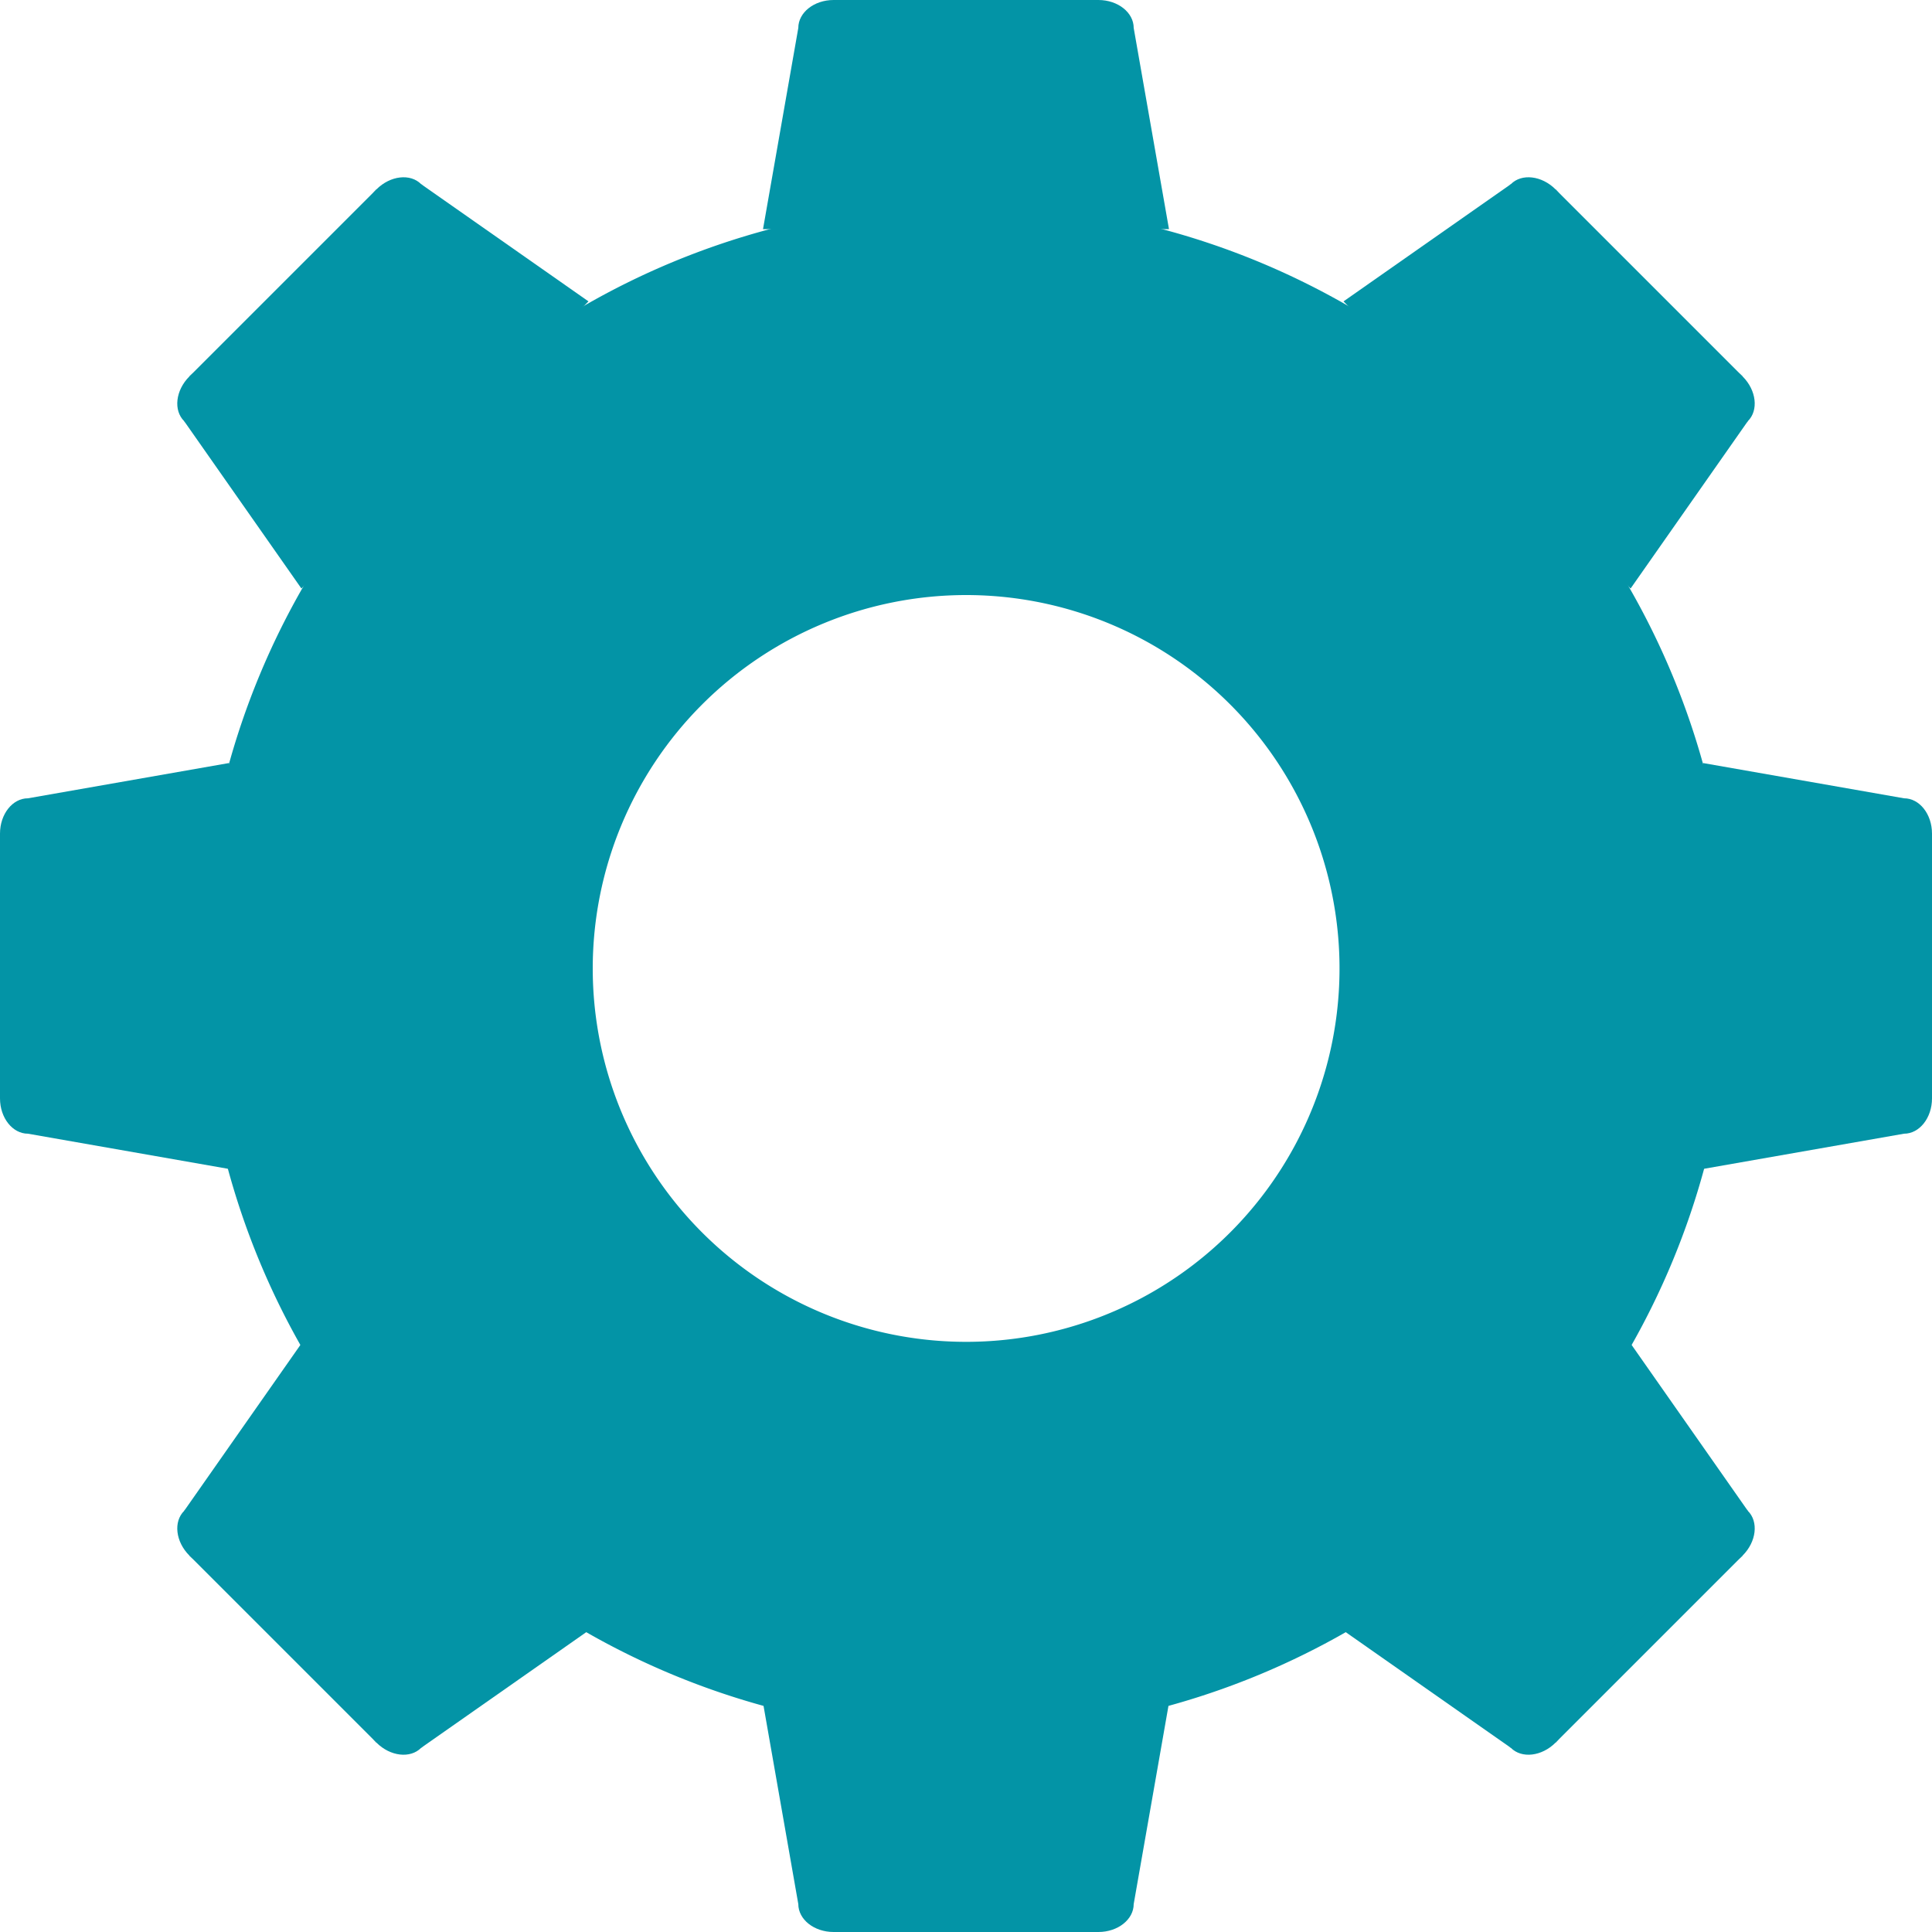 <svg width="18" height="18" viewBox="0 0 15 15" xmlns="http://www.w3.org/2000/svg" fill-rule="evenodd"
     clip-rule="evenodd" stroke-linejoin="round" stroke-miterlimit="1.414">
    <g fill="#0394a6">
        <path
                d="M7.5 1.58a5.941 5.941 0 0 1 5.939 5.938A5.942 5.942 0 0 1 7.5 13.457a5.942 5.942 0 0 1-5.939-5.939A5.941 5.941 0 0 1 7.5 1.58zm0 3.04a2.899 2.899 0 1 1-2.898 2.899A2.9 2.9 0 0 1 7.5 4.62z"></path>
        <ellipse cx="6.472" cy=".217" rx=".274" ry=".217"></ellipse>
        <ellipse cx="8.528" cy=".217" rx=".274" ry=".217"></ellipse>
        <path d="M6.472 0h2.056v1.394H6.472z"></path>
        <path d="M8.802.217H6.198l-.274 1.562h3.152L8.802.217z"></path>
        <ellipse cx="8.528" cy="14.783" rx=".274" ry=".217"></ellipse>
        <ellipse cx="6.472" cy="14.783" rx=".274" ry=".217"></ellipse>
        <path d="M6.472 13.606h2.056V15H6.472z"></path>
        <path
                d="M6.198 14.783h2.604l.274-1.562H5.924l.274 1.562zM1.47 2.923c.107-.106.262-.125.347-.04.084.085.066.24-.041.347-.107.107-.262.125-.346.04-.085-.084-.067-.24.04-.347zM2.923 1.47c.107-.107.263-.125.347-.04.085.084.067.239-.04.346-.107.107-.262.125-.347.041-.085-.085-.066-.24.04-.347z"></path>
        <path d="M2.923 1.47L1.47 2.923l.986.986 1.453-1.453-.986-.986z"></path>
        <path
                d="M3.27 1.43L1.43 3.27l.91 1.299L4.569 2.34 3.27 1.43zm10.26 10.647c-.107.106-.262.125-.347.04-.084-.085-.066-.24.041-.347.107-.107.262-.125.346-.04.085.084.067.24-.04.347zm-1.453 1.453c-.107.107-.263.125-.347.04-.085-.084-.067-.239.04-.346.107-.107.262-.125.347-.041.085.085.066.24-.04.347z"></path>
        <path d="M12.077 13.53l1.453-1.453-.986-.986-1.453 1.453.986.986z"></path>
        <path
                d="M11.73 13.57l1.84-1.84-.91-1.299-2.229 2.229 1.299.91zM0 8.528c0-.151.097-.274.217-.274.119 0 .216.123.216.274 0 .151-.097.274-.216.274-.12 0-.217-.123-.217-.274zm0-2.056c0-.151.097-.274.217-.274.119 0 .216.123.216.274 0 .151-.097.274-.216.274-.12 0-.217-.123-.217-.274z"></path>
        <path d="M0 6.472v2.056h1.394V6.472H0z"></path>
        <path
                d="M.217 6.198v2.604l1.562.274V5.924l-1.562.274zM15 6.472c0 .151-.097.274-.217.274-.119 0-.216-.123-.216-.274 0-.151.097-.274.216-.274.12 0 .217.123.217.274zm0 2.056c0 .151-.097.274-.217.274-.119 0-.216-.123-.216-.274 0-.151.097-.274.216-.274.12 0 .217.123.217.274z"></path>
        <path d="M15 8.528V6.472h-1.394v2.056H15z"></path>
        <path
                d="M14.783 8.802V6.198l-1.562-.274v3.152l1.562-.274zM2.923 13.53c-.106-.107-.125-.262-.04-.347.085-.084.24-.066.347.041.107.107.125.262.04.346-.084.085-.24.067-.347-.04zM1.47 12.077c-.107-.107-.125-.263-.04-.347.084-.085.239-.067.346.04.107.107.125.262.041.347-.085.085-.24.066-.347-.04z"></path>
        <path d="M1.47 12.077l1.453 1.453.986-.986-1.453-1.453-.986.986z"></path>
        <path
                d="M1.43 11.73l1.84 1.84 1.299-.91-2.229-2.229-.91 1.299zM12.077 1.47c.106.107.125.262.04.347-.085.084-.24.066-.347-.041-.107-.107-.125-.262-.04-.346.084-.085.24-.067.347.04zm1.453 1.453c.107.107.125.263.04.347-.084.085-.239.067-.346-.04-.107-.107-.125-.262-.041-.347.085-.085.24-.066.347.04z"></path>
        <path d="M13.53 2.923L12.077 1.47l-.986.986 1.453 1.453.986-.986z"></path>
        <path d="M13.57 3.27l-1.84-1.84-1.299.91 2.229 2.229.91-1.299z"></path>
    </g>
</svg>
